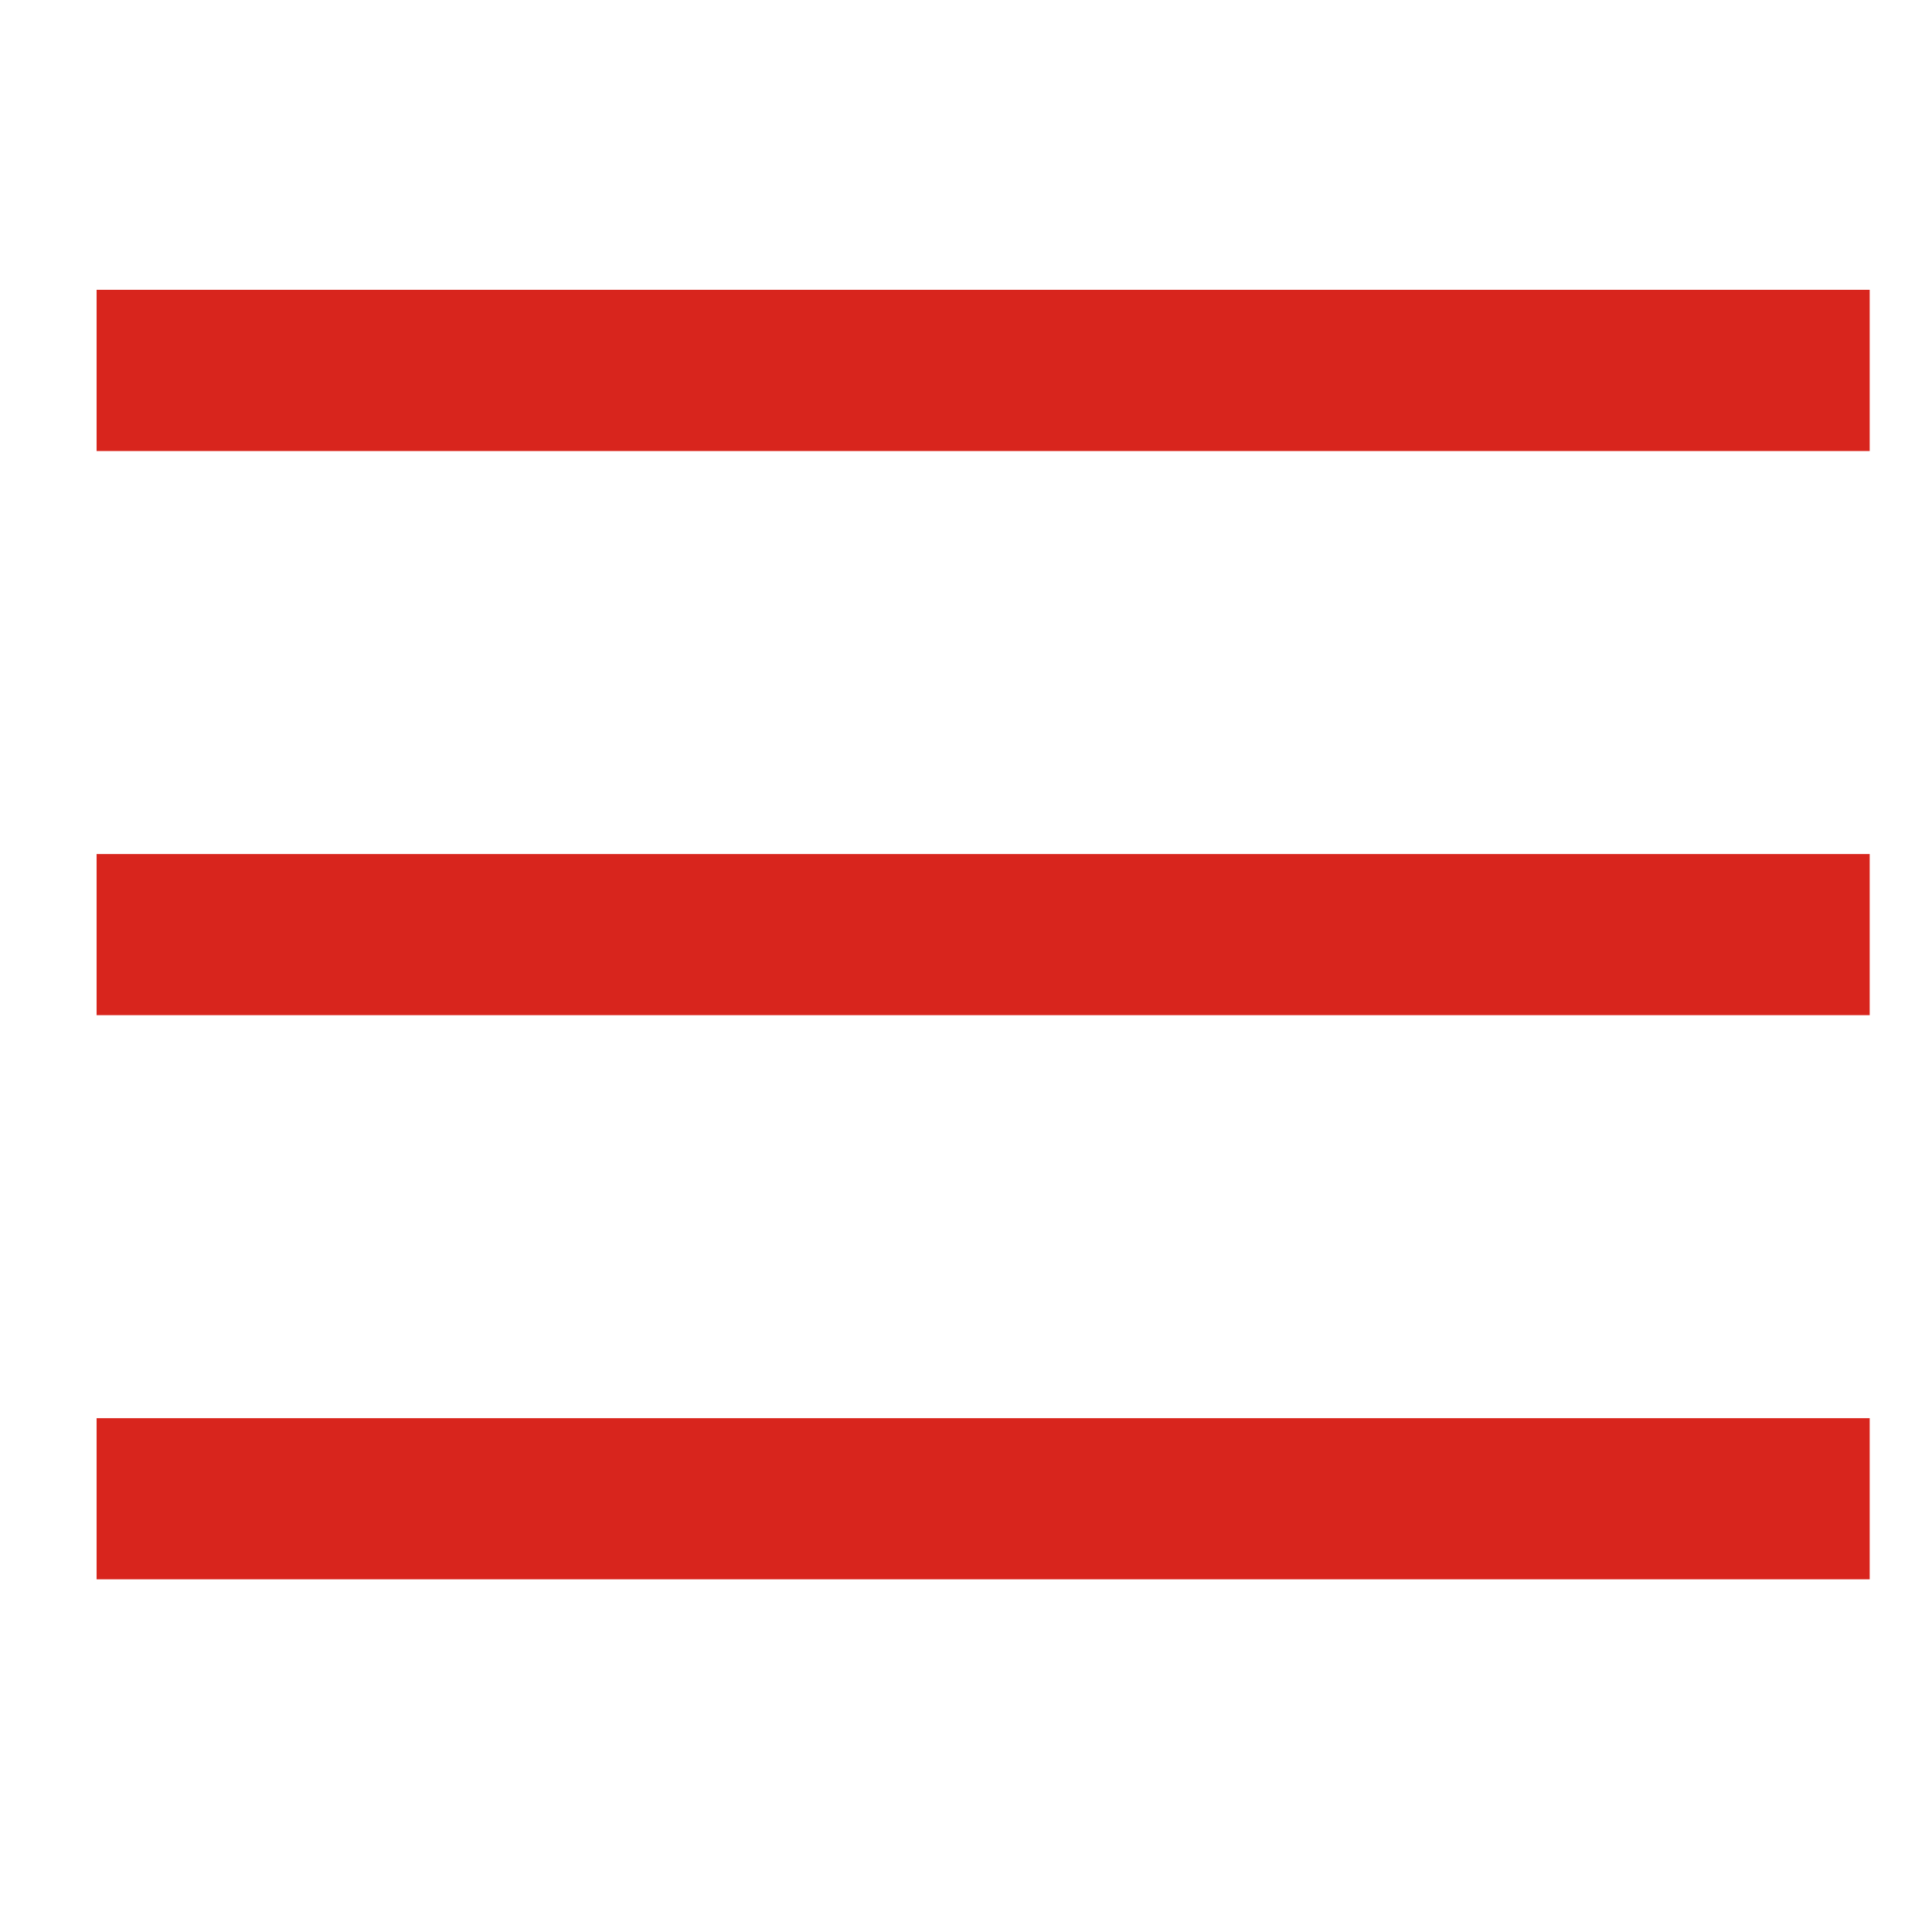 <svg width="20" height="20" viewBox="0 0 20 20" fill="none" xmlns="http://www.w3.org/2000/svg">
<g id="Component 7">
<path id="Union" fill-rule="evenodd" clip-rule="evenodd" d="M1 3H19.355V4.669H1V3ZM1 8.841H19.355V10.509H1V8.841ZM19.355 14.681H1V16.349H19.355V14.681Z" fill="#D8251D"/>
</g>
</svg>
